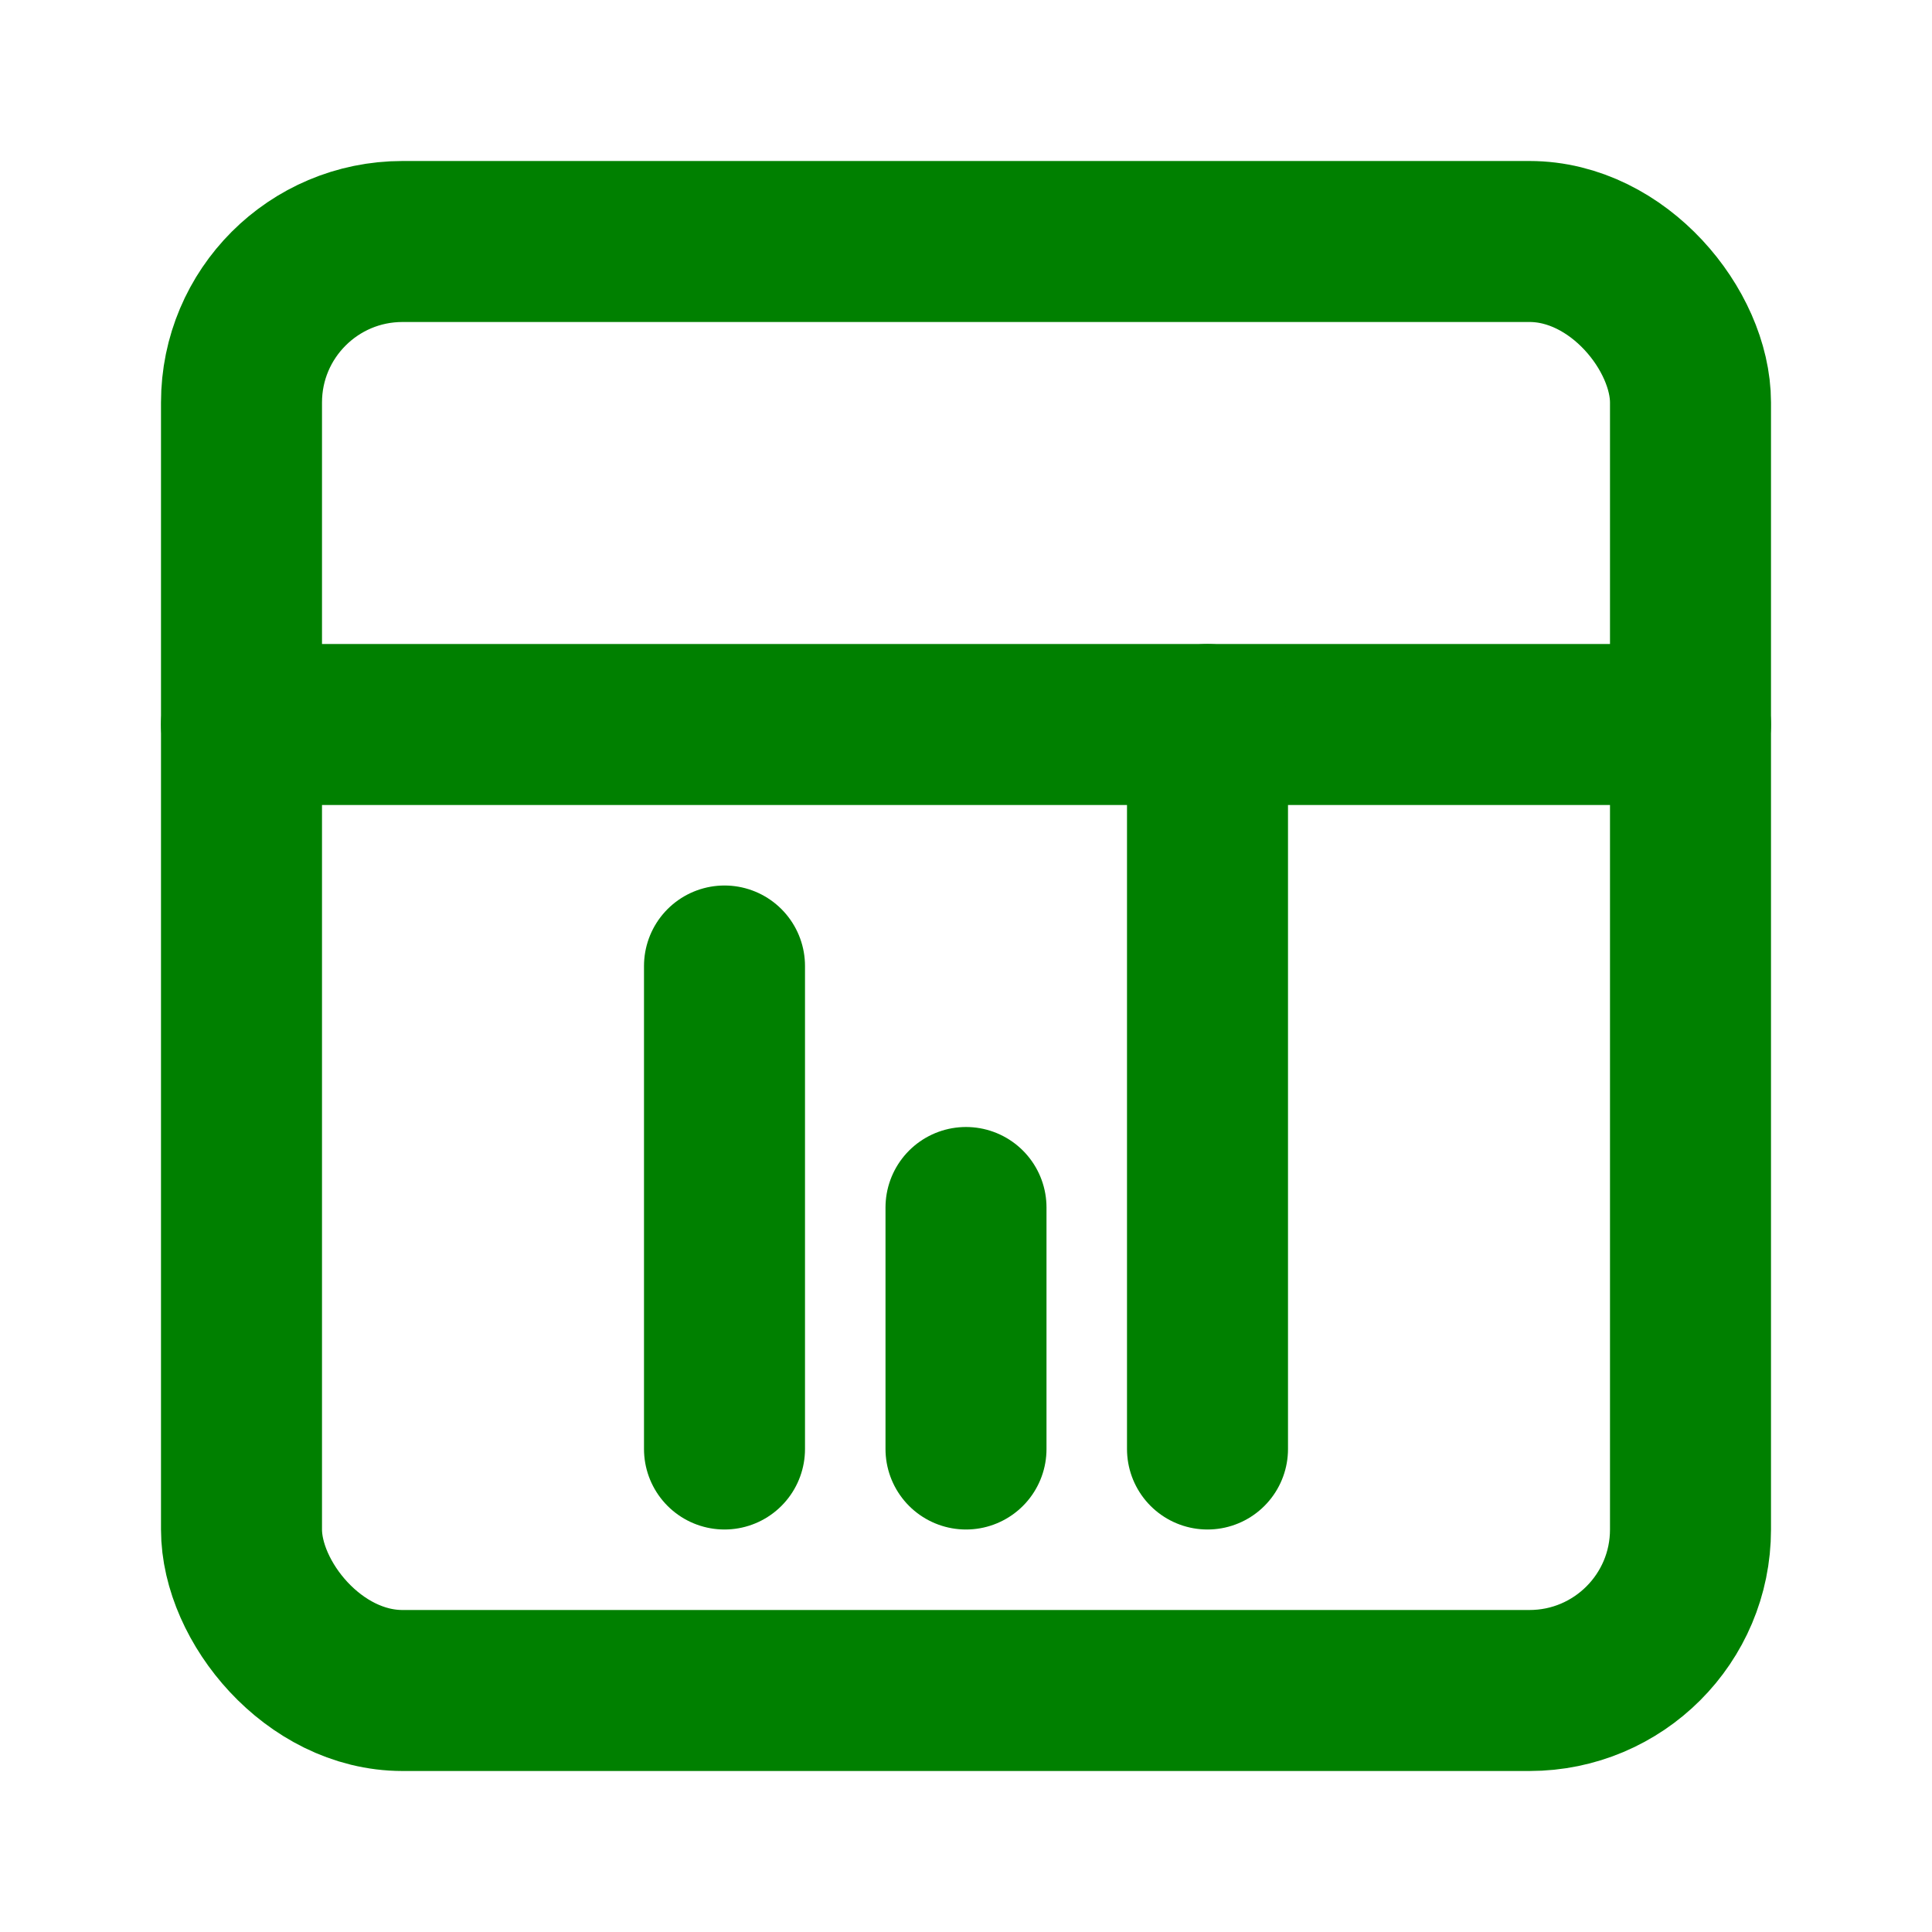 <svg xmlns="http://www.w3.org/2000/svg" width="24" height="24"
     viewBox="0 0 24 24" fill="none"
     stroke="currentColor"
     color="green"
     stroke-width="2" stroke-linecap="round" stroke-linejoin="round">
    <rect x="3" y="3" width="18" height="18" rx="2" ry="2"/>
    <path d="M3 9h18"/>
    <path d="M9 12v6"/>
    <path d="M12 15v3"/>
    <path d="M15 9v9"/>
</svg>

